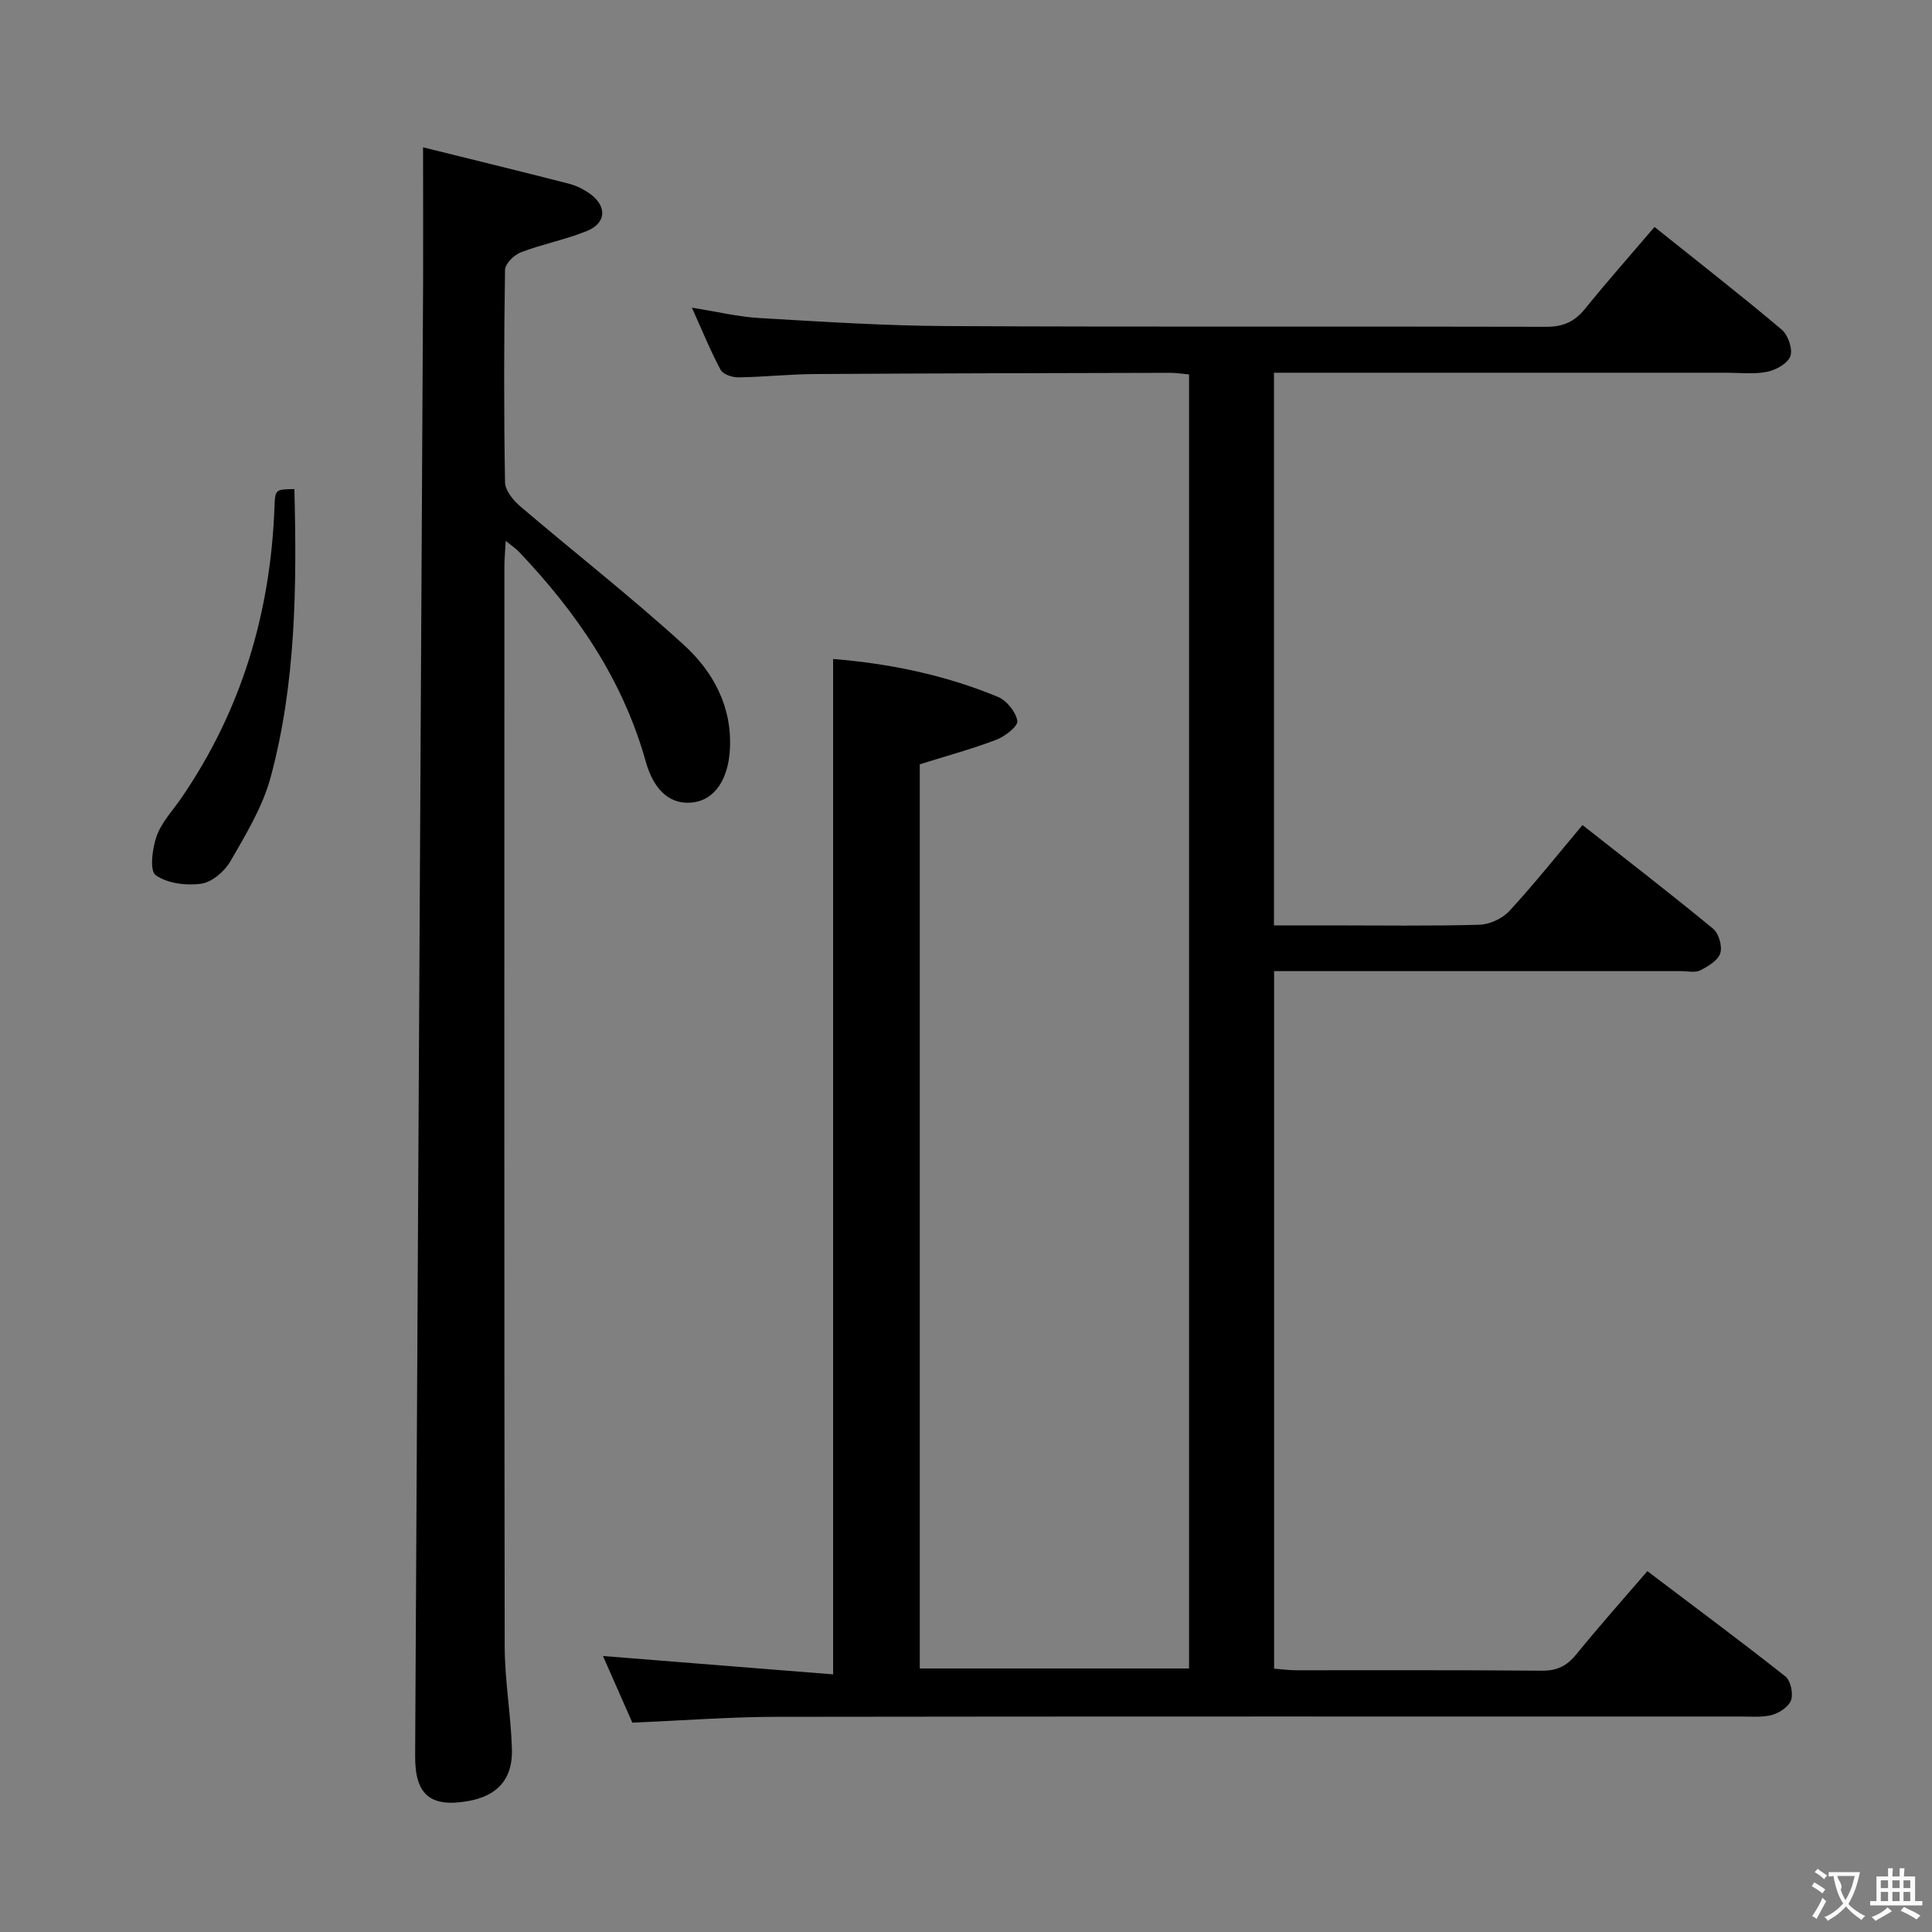 <svg enable-background="new 0 0 400 400" viewBox="0 0 400 400" xmlns="http://www.w3.org/2000/svg"><rect x="0" y="0" width="400" height="400" fill="#808080" stroke="none"/><g fill="#010000"><path d="m130.92 356.66c-2.01-4.57-4.07-9.25-6.08-13.8 15.91 1.27 31.64 2.52 47.65 3.8 0-70.76 0-140.31 0-210.23 11.56.95 23.14 3.28 34.15 7.87 1.8.75 3.69 3.11 3.99 4.97.17 1.07-2.55 3.2-4.34 3.88-5.06 1.93-10.31 3.35-15.86 5.09v187.2h55.75c0-89.14 0-178.36 0-267.92-1.37-.12-2.64-.33-3.9-.33-24.49.06-48.98.1-73.47.25-5.31.03-10.62.61-15.93.69-1.26.02-3.18-.62-3.68-1.55-2.09-3.9-3.76-8.02-5.95-12.88 5.28.84 9.63 1.9 14.02 2.15 12.94.75 25.9 1.6 38.86 1.66 41.32.21 82.65.03 123.98.15 3.52.01 5.89-1.05 8.07-3.74 4.58-5.67 9.42-11.13 14.37-16.93 9 7.2 17.79 14.05 26.31 21.23 1.32 1.11 2.33 3.98 1.83 5.49-.5 1.5-2.97 2.89-4.79 3.26-2.72.56-5.64.2-8.47.2-29.33 0-58.66 0-87.98 0-1.79 0-3.58 0-5.69 0v114.42h11.52c10.33 0 20.67.16 30.99-.13 2.14-.06 4.79-1.28 6.24-2.86 5.18-5.62 9.95-11.62 15.13-17.78 9.11 7.17 18.19 14.17 27.04 21.46 1.18.97 1.94 3.64 1.49 5.07-.48 1.5-2.52 2.73-4.15 3.55-1.07.54-2.62.16-3.95.16-26.16 0-52.32 0-78.48 0-1.82 0-3.63 0-5.8 0v144.42c1.57.12 3 .32 4.43.33 17 .02 33.99-.07 50.99.09 3.18.03 5.21-1 7.17-3.41 4.6-5.68 9.47-11.13 14.69-17.2 9.63 7.29 19.21 14.4 28.57 21.79 1.08.86 1.65 3.47 1.2 4.86-.43 1.34-2.35 2.66-3.87 3.09-2.02.58-4.29.36-6.45.36-66.65.01-133.31-.04-199.96.06-9.65.03-19.27.77-29.64 1.21z"/><path d="m87.59 30.5c9.6 2.38 19.89 4.89 30.15 7.52 1.57.4 3.15 1.18 4.46 2.14 3.52 2.57 3.32 6.05-.7 7.67-4.43 1.79-9.21 2.71-13.69 4.42-1.39.53-3.23 2.37-3.25 3.63-.23 14.66-.25 29.32 0 43.98.03 1.69 1.69 3.73 3.14 4.96 11.24 9.59 22.91 18.71 33.83 28.65 6.11 5.56 10.07 12.8 9.59 21.67-.34 6.19-3.12 10.35-7.48 10.97-4.56.65-8.18-2.12-9.95-8.46-4.75-16.97-14.35-30.93-26.32-43.48-.55-.58-1.24-1.03-2.67-2.19-.12 2.32-.27 3.86-.27 5.4-.01 74.48-.05 148.96.06 223.44.01 7.12 1.3 14.24 1.5 21.37.17 6.18-3.03 9.61-8.96 10.68-7.91 1.43-11.13-1.26-11.08-9.31.55-101.77 1.11-203.53 1.65-305.3.03-8.92-.01-17.84-.01-27.76z"/><path d="m60.95 101.26c.51 20.35.31 40.29-4.92 59.68-1.65 6.1-5.11 11.79-8.3 17.34-1.2 2.1-3.82 4.36-6.06 4.68-3.1.44-7.05-.05-9.45-1.78-1.28-.92-.69-5.54.21-8.07 1.03-2.88 3.34-5.31 5.13-7.91 12.46-18.17 18.47-38.39 19.27-60.29.13-3.6.22-3.6 4.12-3.65z"/></g><path d="m377.9 391.2c-.2.3-.4.5-.6.8-.7-.6-1.4-1-2.2-1.5.2-.3.4-.5.5-.8.6.4 1.4.8 2.3 1.5zm-1.8 6.1c-.2-.2-.5-.4-.9-.6.4-.6.8-1.2 1.2-1.9s.7-1.3.9-1.9c.3.3.5.5.8.7-.7 1.3-1.4 2.6-2 3.7zm2.2-9c-.3.3-.5.5-.6.8-.6-.6-1.3-1.1-2-1.5.3-.3.5-.5.6-.7.6.5 1.3.9 2 1.4zm.3.2v-.9h2 4.5c-.3 1.3-.6 2.5-1 3.6s-.9 2.1-1.4 3c.4.5 1 1 1.6 1.4s1.2.8 1.9 1.1c-.3.2-.5.4-.8.8-.4-.3-1-.7-1.6-1.2s-1.2-1.1-1.6-1.6c-.5.6-1.1 1.1-1.7 1.6s-1.4.9-2.1 1.4c-.1-.3-.3-.5-.7-.8.6-.2 1.2-.5 1.9-1s1.4-1.1 2-1.8c-.5-.8-.9-1.6-1.2-2.5s-.6-2-.8-3.2c-.4.1-.7.1-1 .1zm2.5 2.7c.3 1 .7 1.7 1 2.2.3-.5.6-1.1 1-2s.6-1.9.9-3h-3.2-.4c.1.9 1.3 1.8.7 2.8z" fill="#fbfafa"/><path d="m396.5 388.5v1.5 3.6h1.5v.9c-.4 0-1 0-1.7 0h-7.9c-.5 0-.9 0-1.2 0v-.9h1.3v-3.5c0-.7 0-1.2 0-1.6h2.4c0-.8 0-1.4 0-1.7h1c0 .3-.1.8-.1 1.7h1.5c0-.8 0-1.4 0-1.7h1c0 .3-.1.9-.1 1.7zm-8.2 9.2c-.2-.3-.5-.5-.8-.8.8-.3 1.4-.6 1.9-.9s1-.7 1.4-1.1c.3.3.6.5.9.8-1.6 1-2.8 1.6-3.4 2zm2.6-6.8v-1.6h-1.5v1.6zm0 2.7v-1.9h-1.5v1.9zm2.4-2.7v-1.6h-1.5v1.6zm0 2.7v-1.9h-1.5v1.9zm.2 2 .7-.8c.4.2.9.5 1.6.8s1.3.7 1.8 1c-.3.3-.5.5-.8.8-.4-.3-1.5-1-3.3-1.8zm2-4.7v-1.6h-1.4v1.6zm0 2.7v-1.9h-1.4v1.9z" fill="#fbfafa"/></svg>